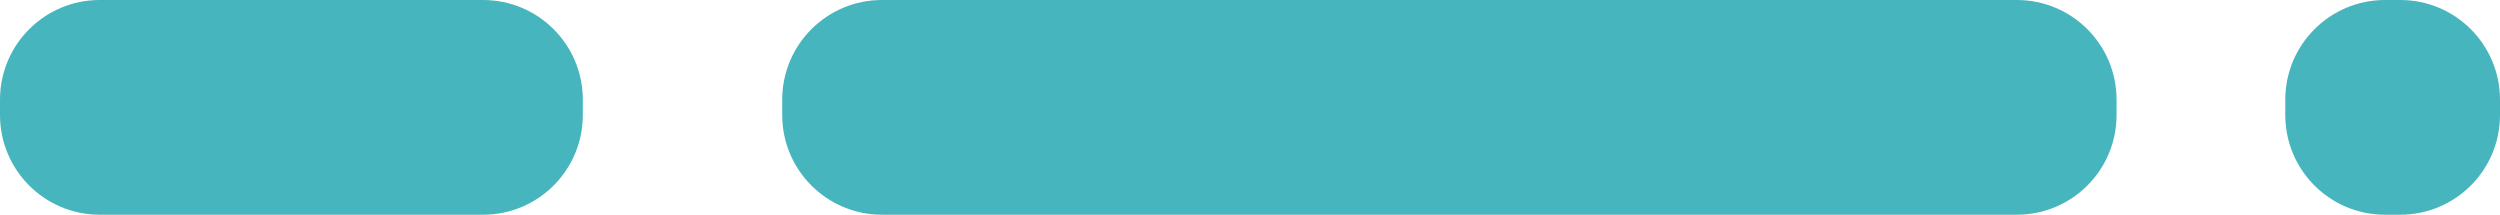 <svg xmlns="http://www.w3.org/2000/svg" width="163" height="14" viewBox="0 0 163 14">
    <g fill="#47B5BD" fill-rule="evenodd">
        <path d="M131.5 14h-74c-3.59 0-6.5-2.91-6.5-6.5v-1C51 2.91 53.91 0 57.5 0h74c3.59 0 6.5 2.91 6.5 6.5v1c0 3.59-2.91 6.5-6.5 6.5zM31.5 14h-25C2.91 14 0 11.09 0 7.5v-1C0 2.91 2.91 0 6.5 0h25C35.09 0 38 2.91 38 6.5v1c0 3.59-2.91 6.5-6.5 6.5zM156.5 14h-1c-3.59 0-6.5-2.91-6.5-6.5v-1c0-3.59 2.91-6.5 6.5-6.5h1c3.59 0 6.5 2.91 6.5 6.5v1c0 3.59-2.91 6.5-6.5 6.5z"/>
    </g>
</svg>
